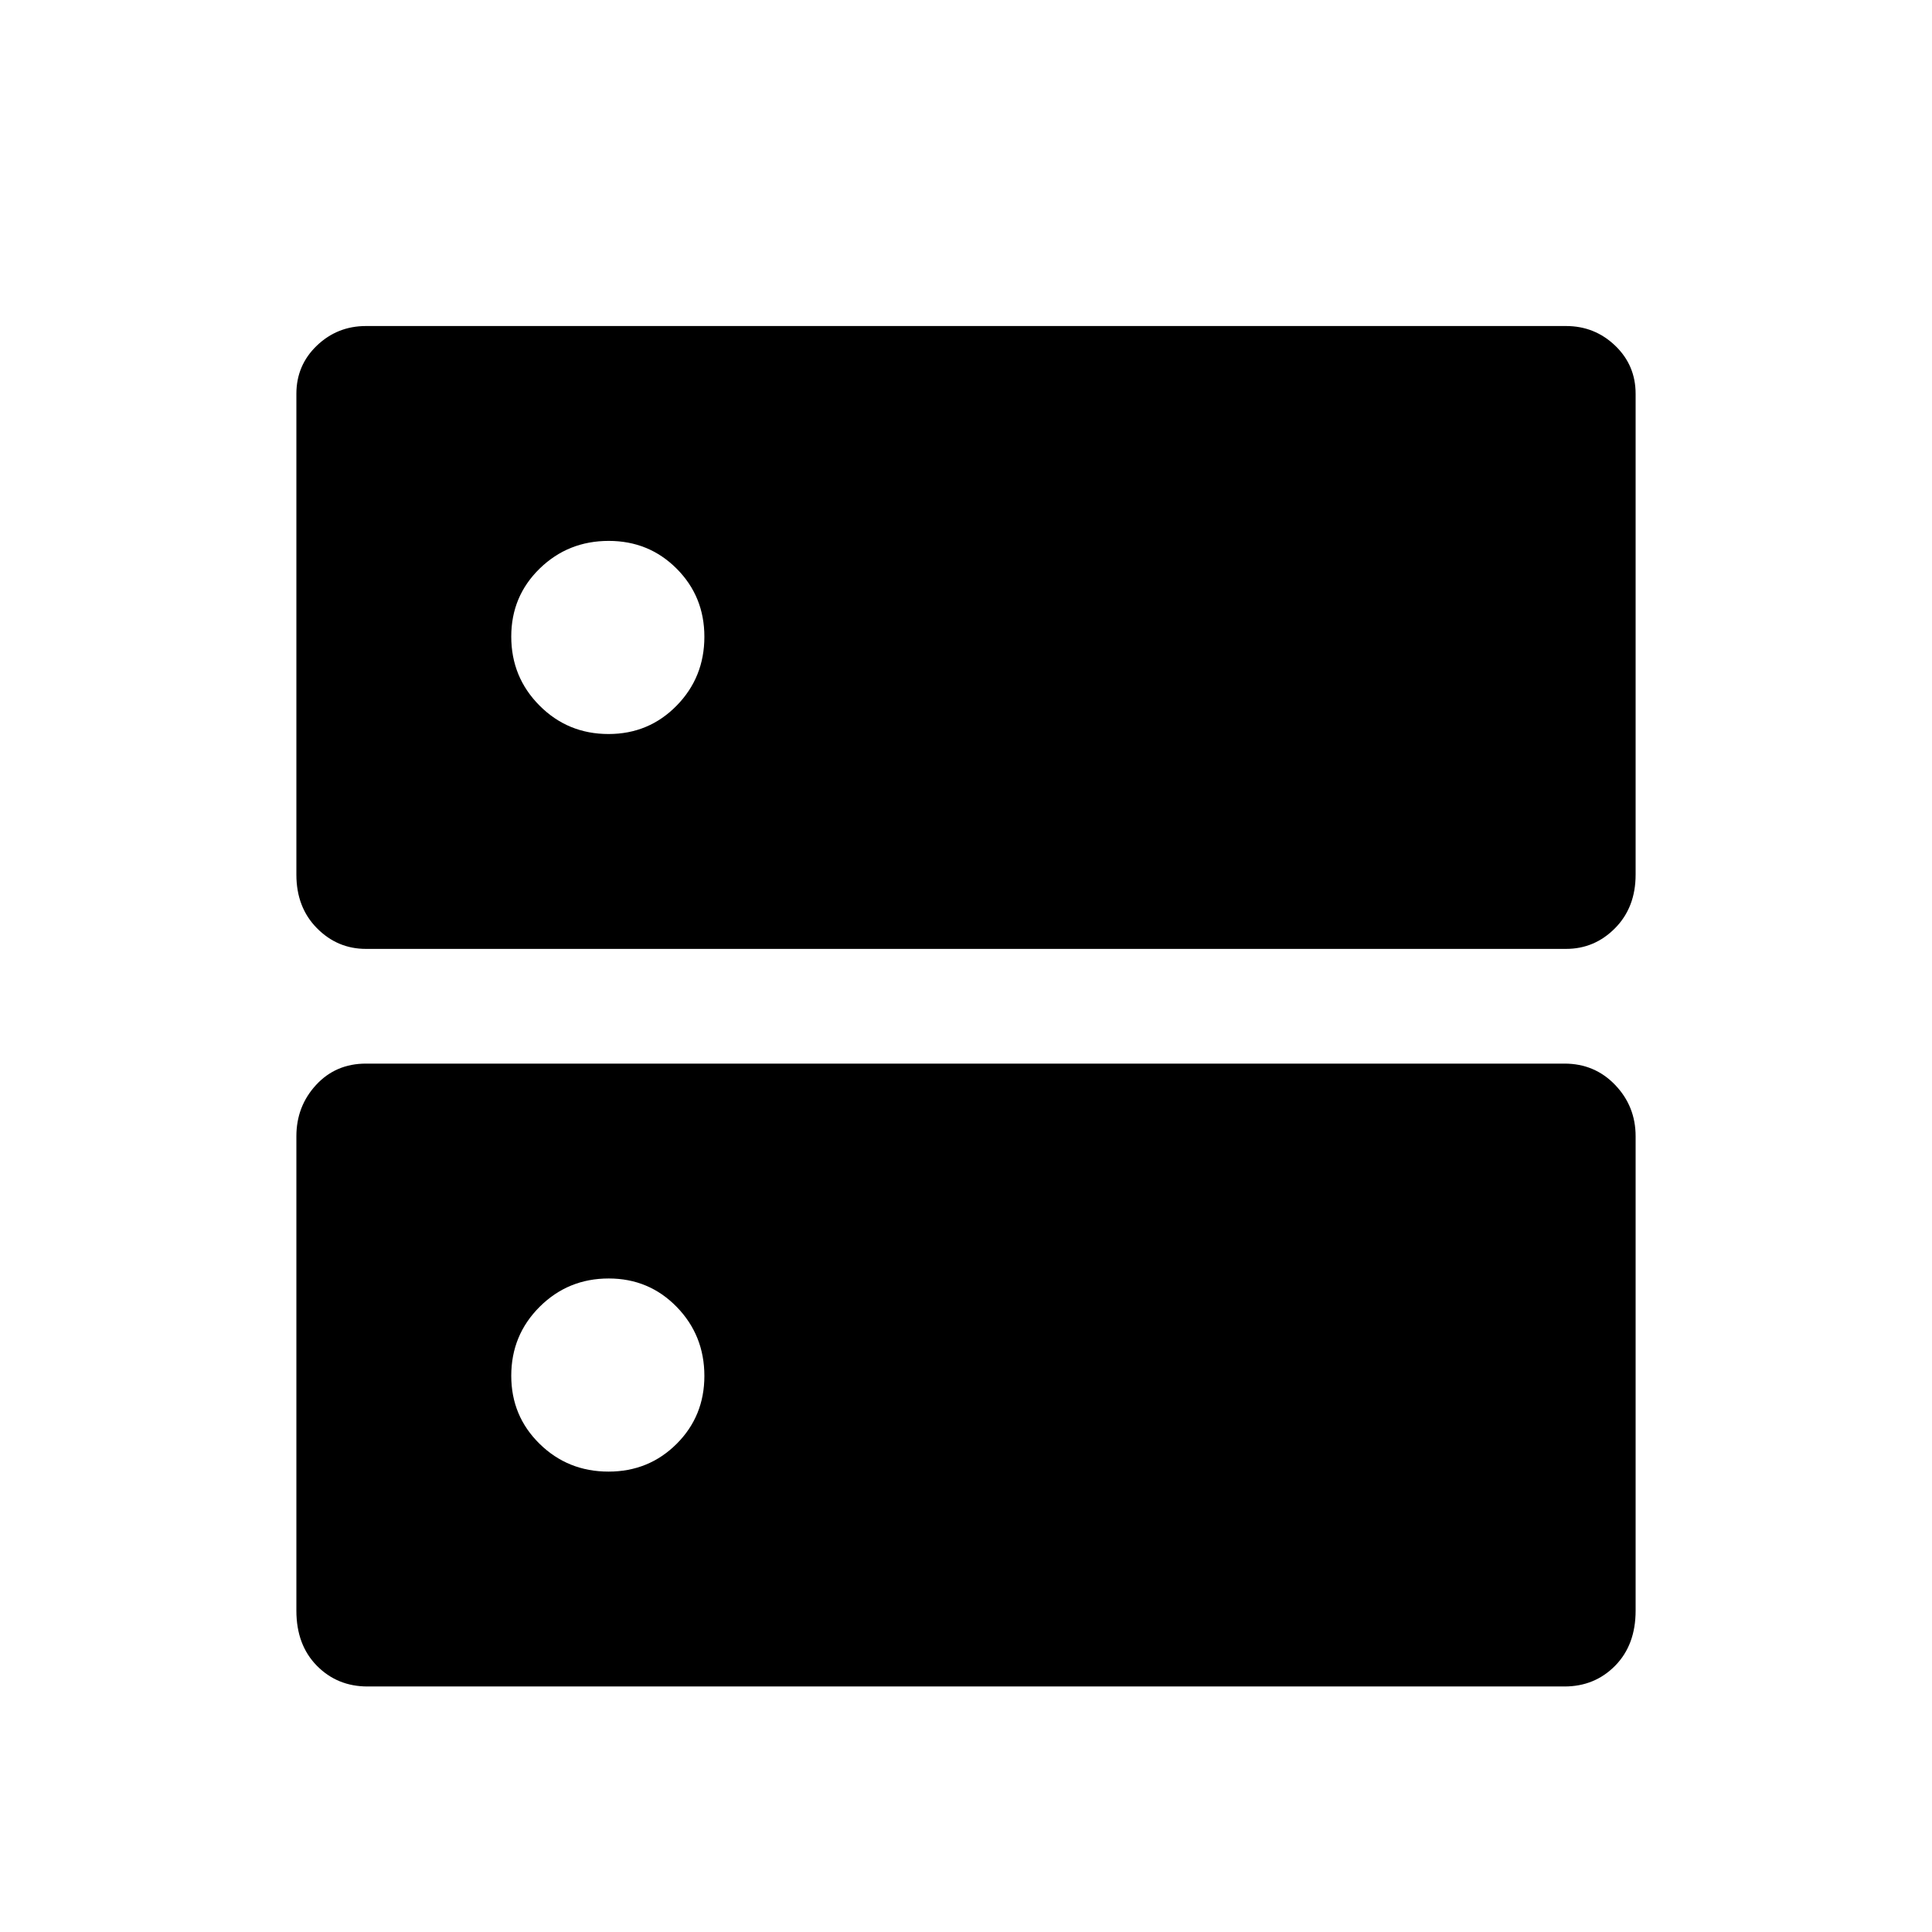 <svg xmlns="http://www.w3.org/2000/svg" height="24" viewBox="0 -960 960 960" width="24"><path d="M302.47-691.23q-20.2 0-34.32 13.76-14.11 13.77-14.11 33.77 0 20.2 14.07 34.32 14.07 14.11 34.27 14.11 20 0 33.81-14.07Q350-623.41 350-643.61q0-20-13.76-33.81-13.77-13.81-33.77-13.81Zm0 366.5q-20.2 0-34.32 14.07-14.11 14.07-14.11 34.27 0 20 14.07 33.81 14.07 13.81 34.27 13.81 20 0 33.81-13.76Q350-256.3 350-276.3q0-20.2-13.76-34.32-13.77-14.11-33.77-14.11ZM181.85-798h596.3q14.23 0 24.41 9.74 10.17 9.75 10.17 23.93v238.94q0 16.24-10.17 26.56-10.18 10.33-24.41 10.33h-596.3q-14.23 0-24.41-10.33-10.17-10.32-10.17-26.56v-238.94q0-14.18 10.17-23.93 10.18-9.74 24.41-9.74Zm0 366.5h595.53q15.04 0 25.2 10.62 10.15 10.61 10.15 25.5v235.72q0 17-10.15 27.33Q792.42-122 777.38-122H182.62q-15.04 0-25.2-10.33-10.15-10.33-10.15-27.33v-235.72q0-14.89 9.77-25.5 9.77-10.62 24.81-10.62Z"/></svg>